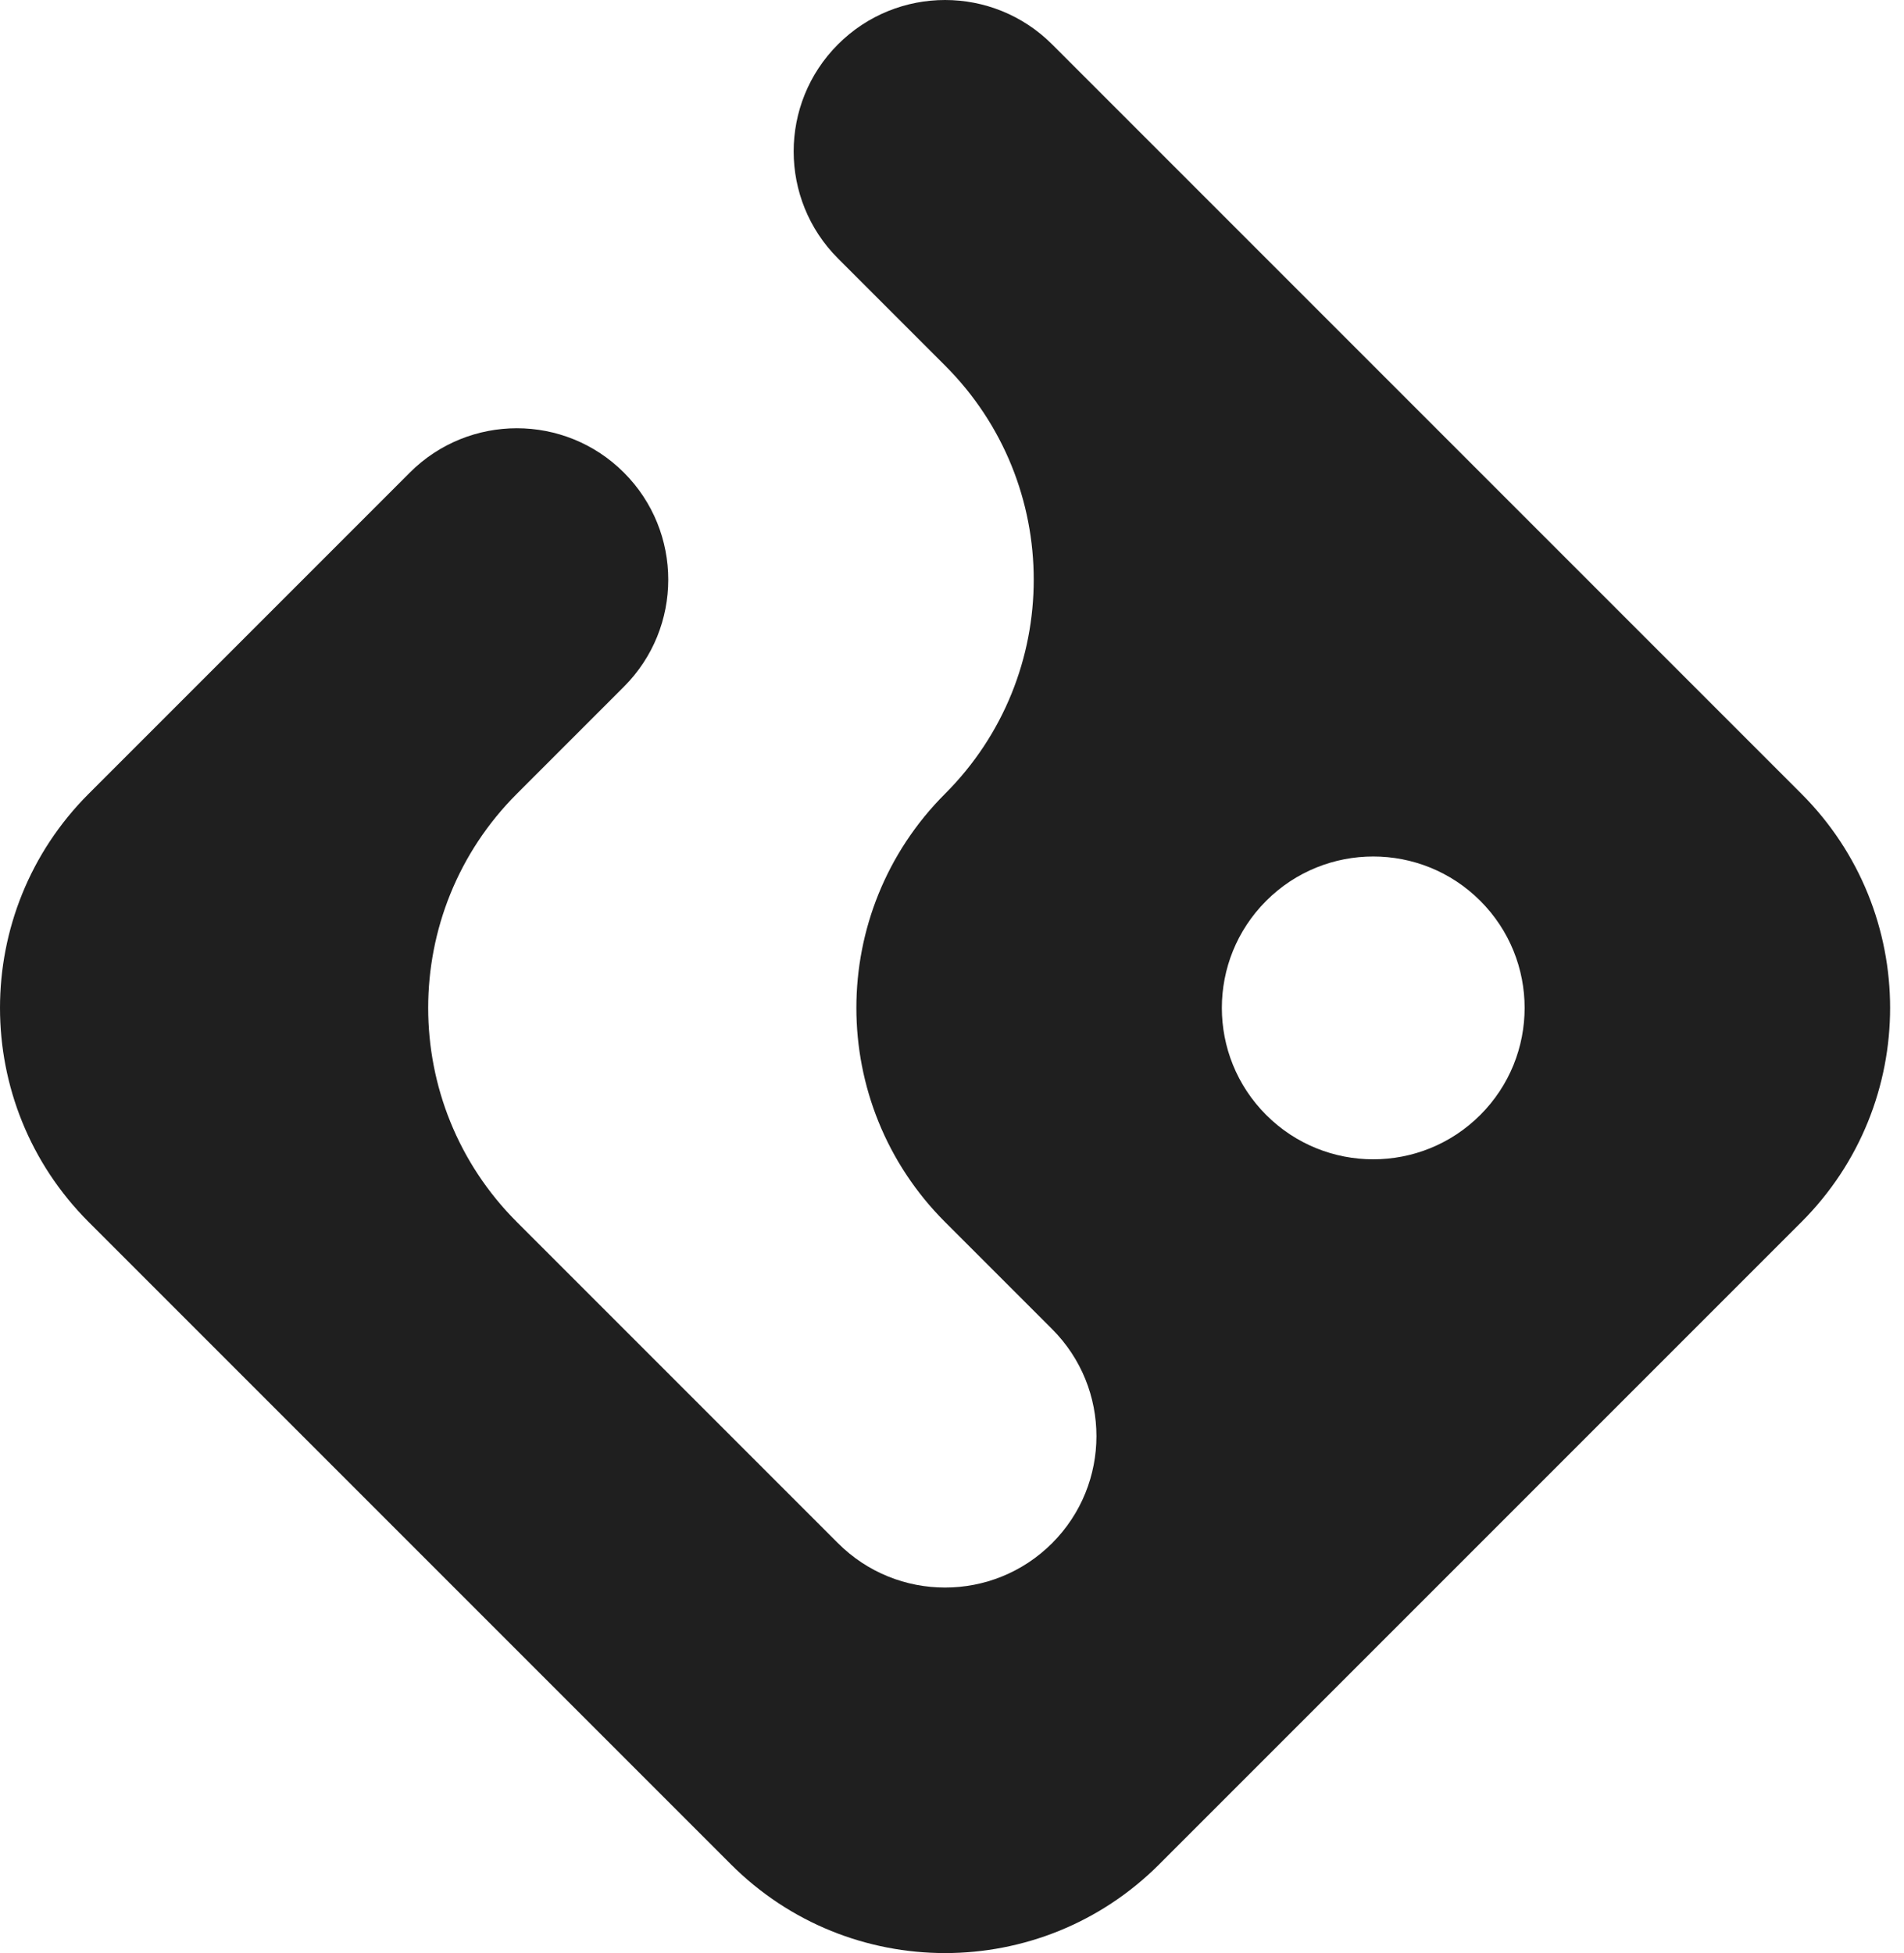 <svg width="117" height="120" viewBox="0 0 117 120" fill="none" xmlns="http://www.w3.org/2000/svg">
<path fill-rule="evenodd" clip-rule="evenodd" d="M71.229 114.551C63.964 121.816 52.183 121.816 44.917 114.551L5.449 75.083C-1.816 67.817 -1.816 56.036 5.449 48.771L25.183 29.037C28.816 25.404 34.706 25.404 38.339 29.037C41.972 32.67 41.972 38.56 38.339 42.193L31.761 48.771C24.495 56.036 24.495 67.817 31.761 75.083L51.495 94.817C55.128 98.45 61.018 98.45 64.651 94.817C68.284 91.184 68.284 85.294 64.651 81.661L58.073 75.083C50.807 67.817 50.807 56.036 58.073 48.771C65.339 41.505 65.339 29.724 58.073 22.459L51.495 15.881C47.862 12.248 47.862 6.358 51.495 2.725C55.128 -0.908 61.018 -0.908 64.651 2.725L110.697 48.771C117.963 56.036 117.963 67.817 110.697 75.083L71.229 114.551ZM90.963 55.349C87.33 51.716 81.44 51.716 77.807 55.349C74.174 58.982 74.174 64.872 77.807 68.505C81.44 72.138 87.33 72.138 90.963 68.505C94.596 64.872 94.596 58.982 90.963 55.349Z" fill="#1F1F1F"/>
</svg>
